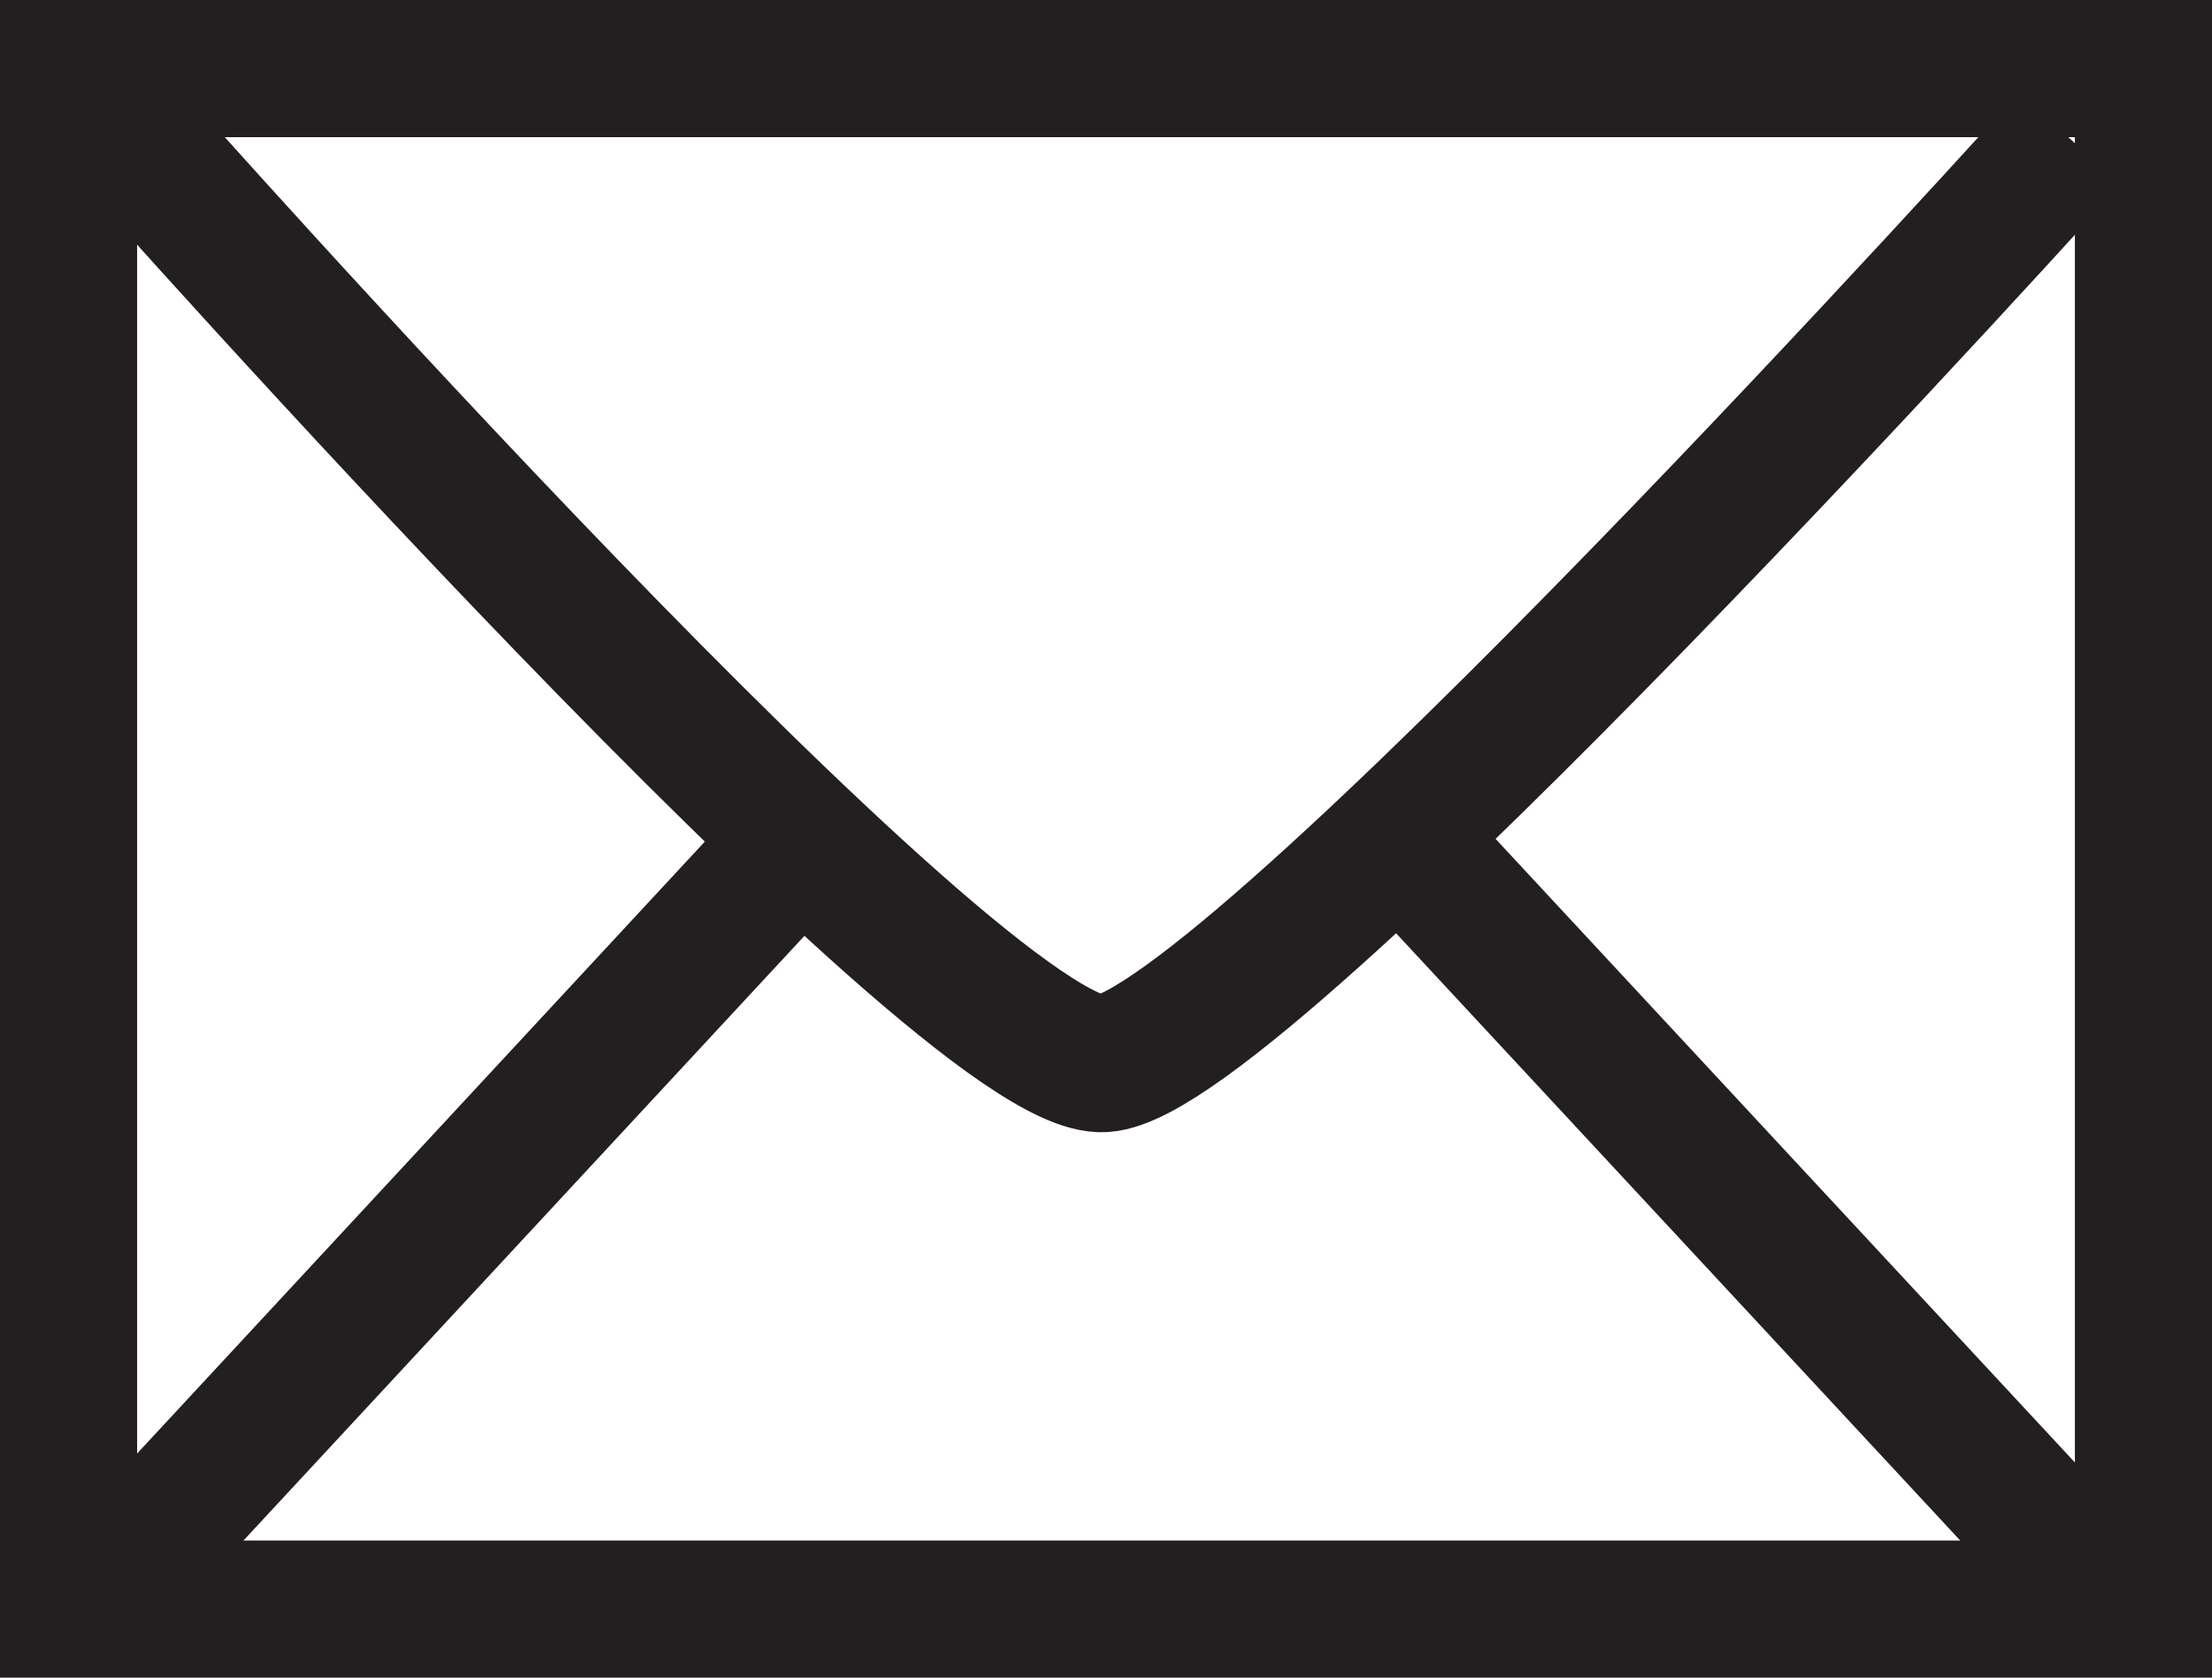 <?xml version="1.0" encoding="UTF-8"?><svg id="Layer_2" xmlns="http://www.w3.org/2000/svg" viewBox="0 0 64.53 48.93"><defs><style>.cls-1{fill:none;stroke:#231f20;stroke-miterlimit:10;stroke-width:4px;}</style></defs><g id="Layer_1-2"><g><rect class="cls-1" x="2" y="2" width="60.53" height="44.93"/><path class="cls-1" d="M3.91,4.04s24.17,27.26,28.29,26.98S60.38,4.04,60.38,4.04"/><line class="cls-1" x1="3.91" y1="45.43" x2="23.36" y2="24.47"/><line class="cls-1" x1="40.82" y1="24.38" x2="60.38" y2="45.43"/></g></g></svg>